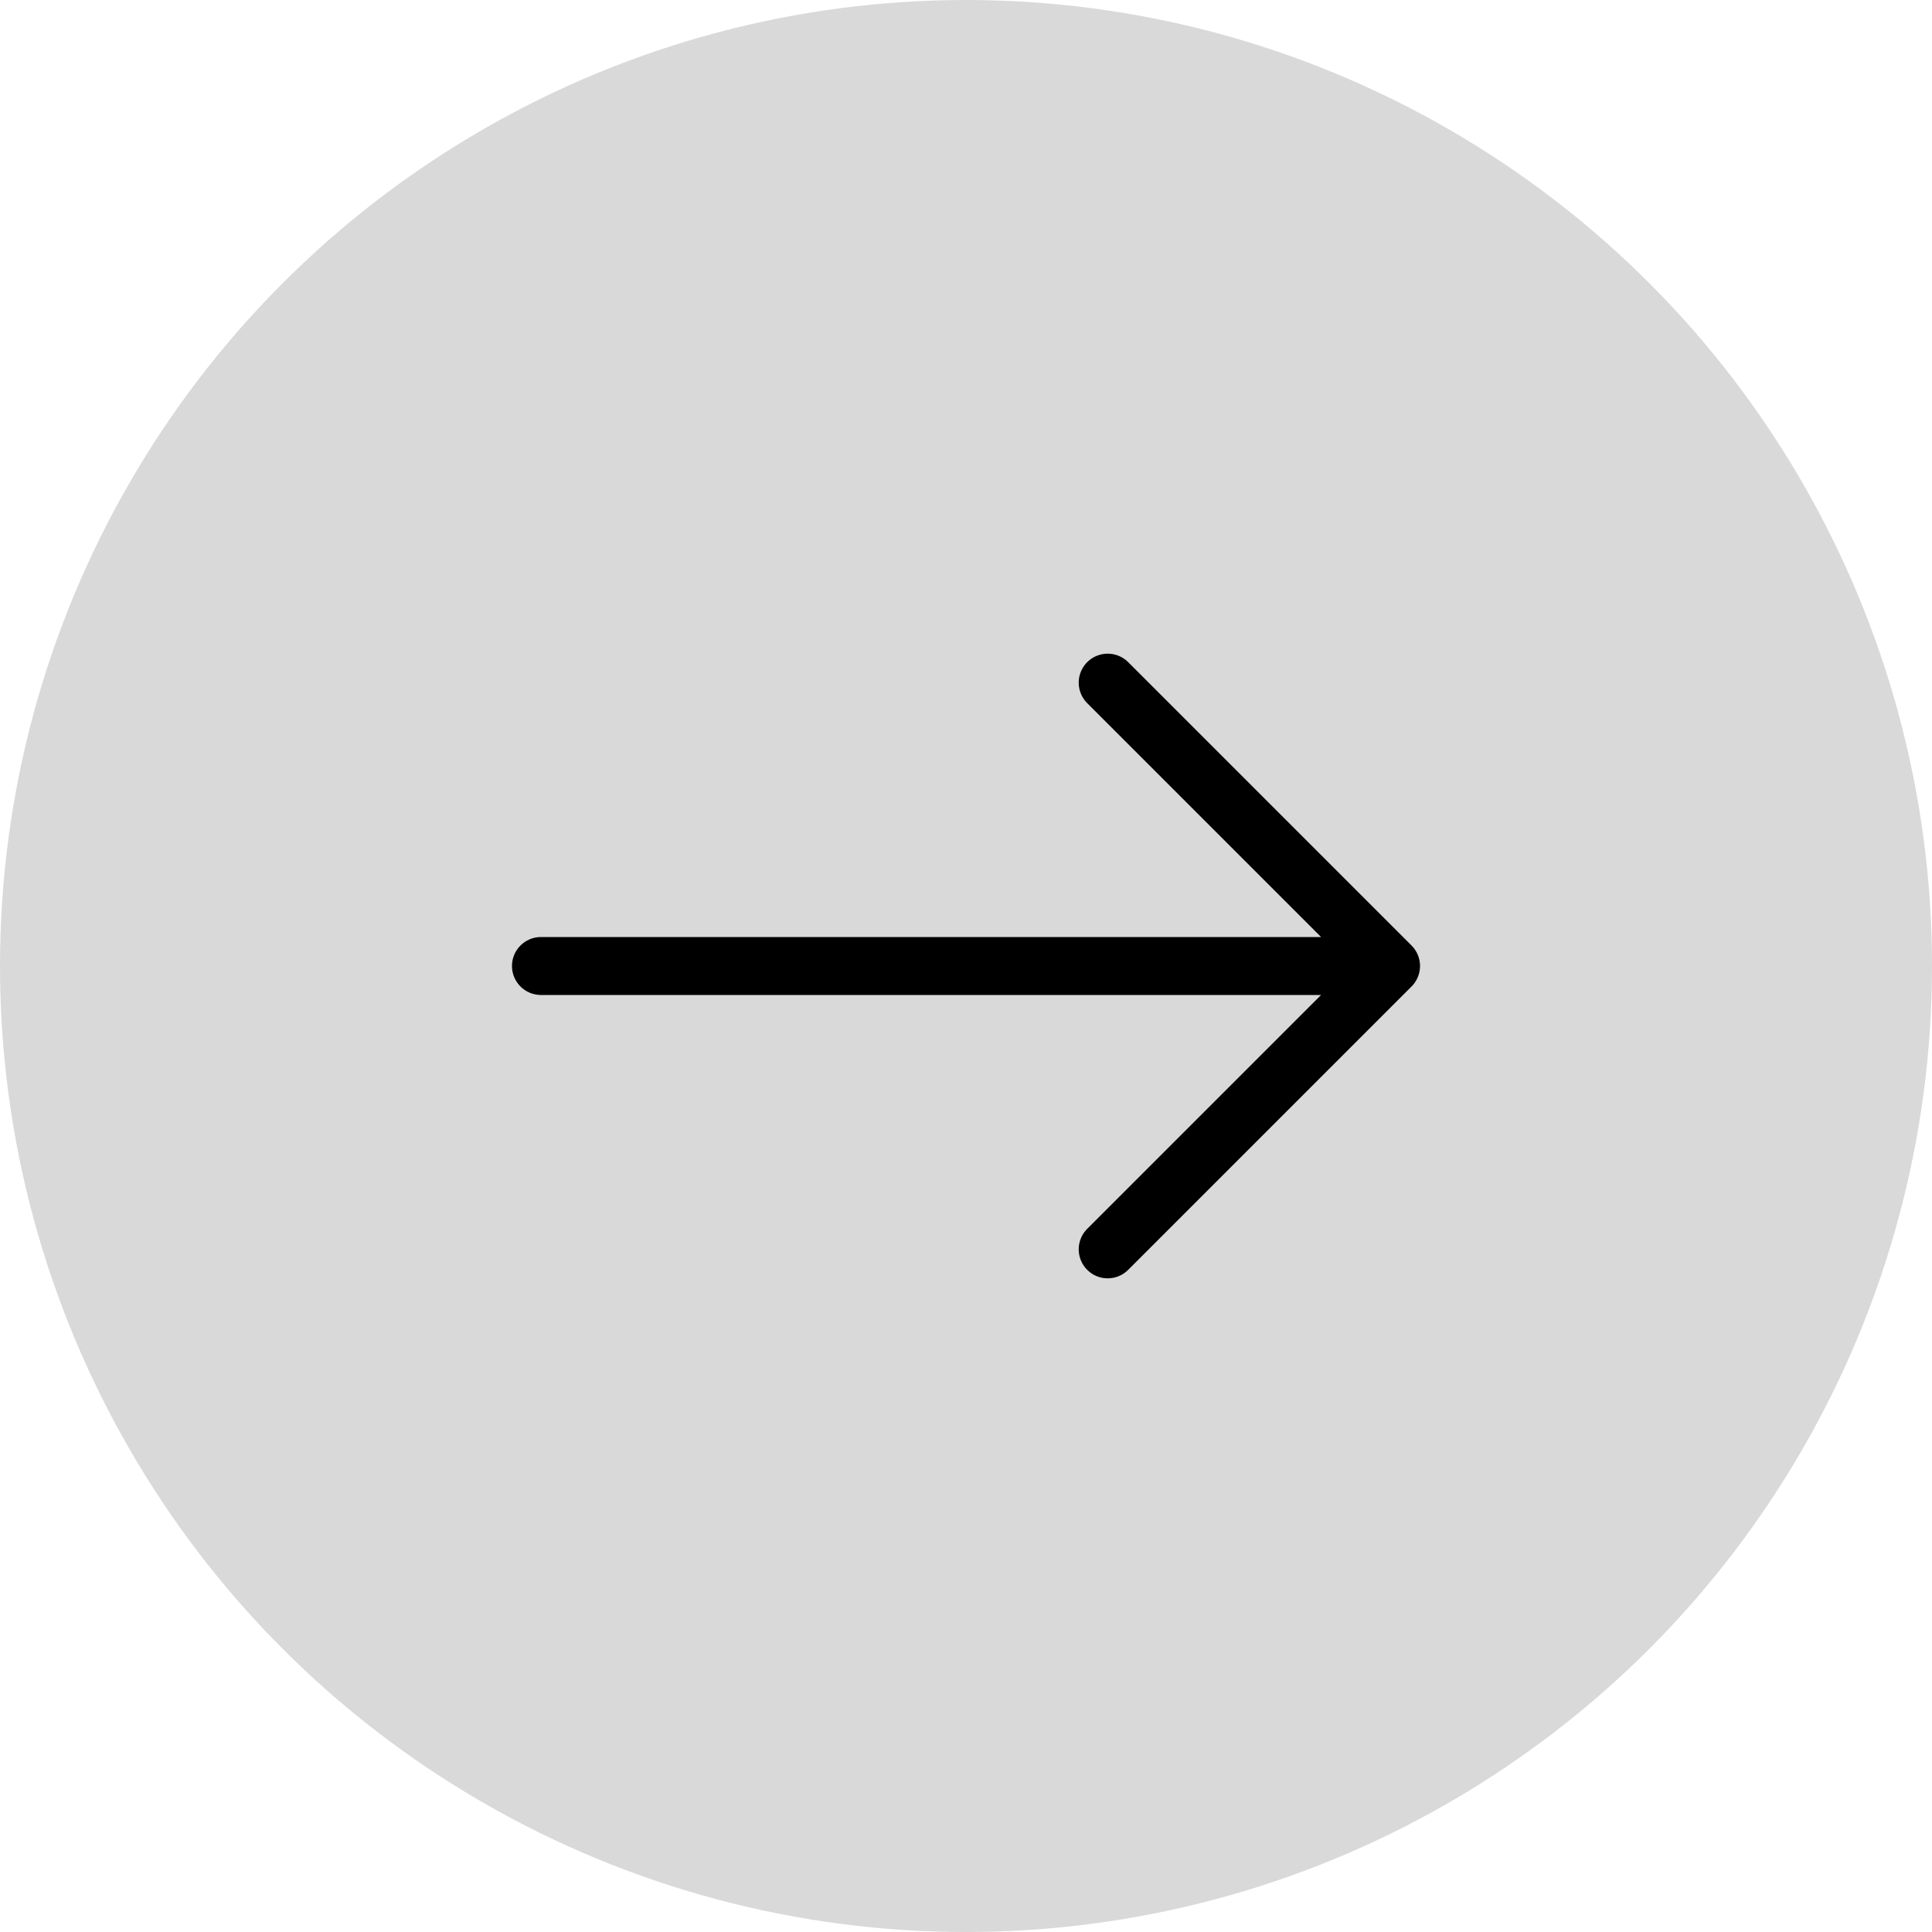 <svg width="50" height="50" viewBox="0 0 50 50" fill="none" xmlns="http://www.w3.org/2000/svg">
<rect x="0" y="0" width="50" height="50" fill="#808080" stroke="none"/>
<g clip-path="url(#clip0_101_423)">
<rect width="50" height="50" fill="white"/>
<circle cx="25" cy="25" r="25" fill="#D9D9D9"/>
<path d="M28.667 32.333L36 25M36 25L28.667 17.667M36 25H14" stroke="black" stroke-width="1.5" stroke-miterlimit="10" stroke-linecap="round" stroke-linejoin="round"/>
</g>
<defs>
<clipPath id="clip0_101_423">
<rect width="50" height="50" fill="white"/>
</clipPath>
</defs>
</svg>
